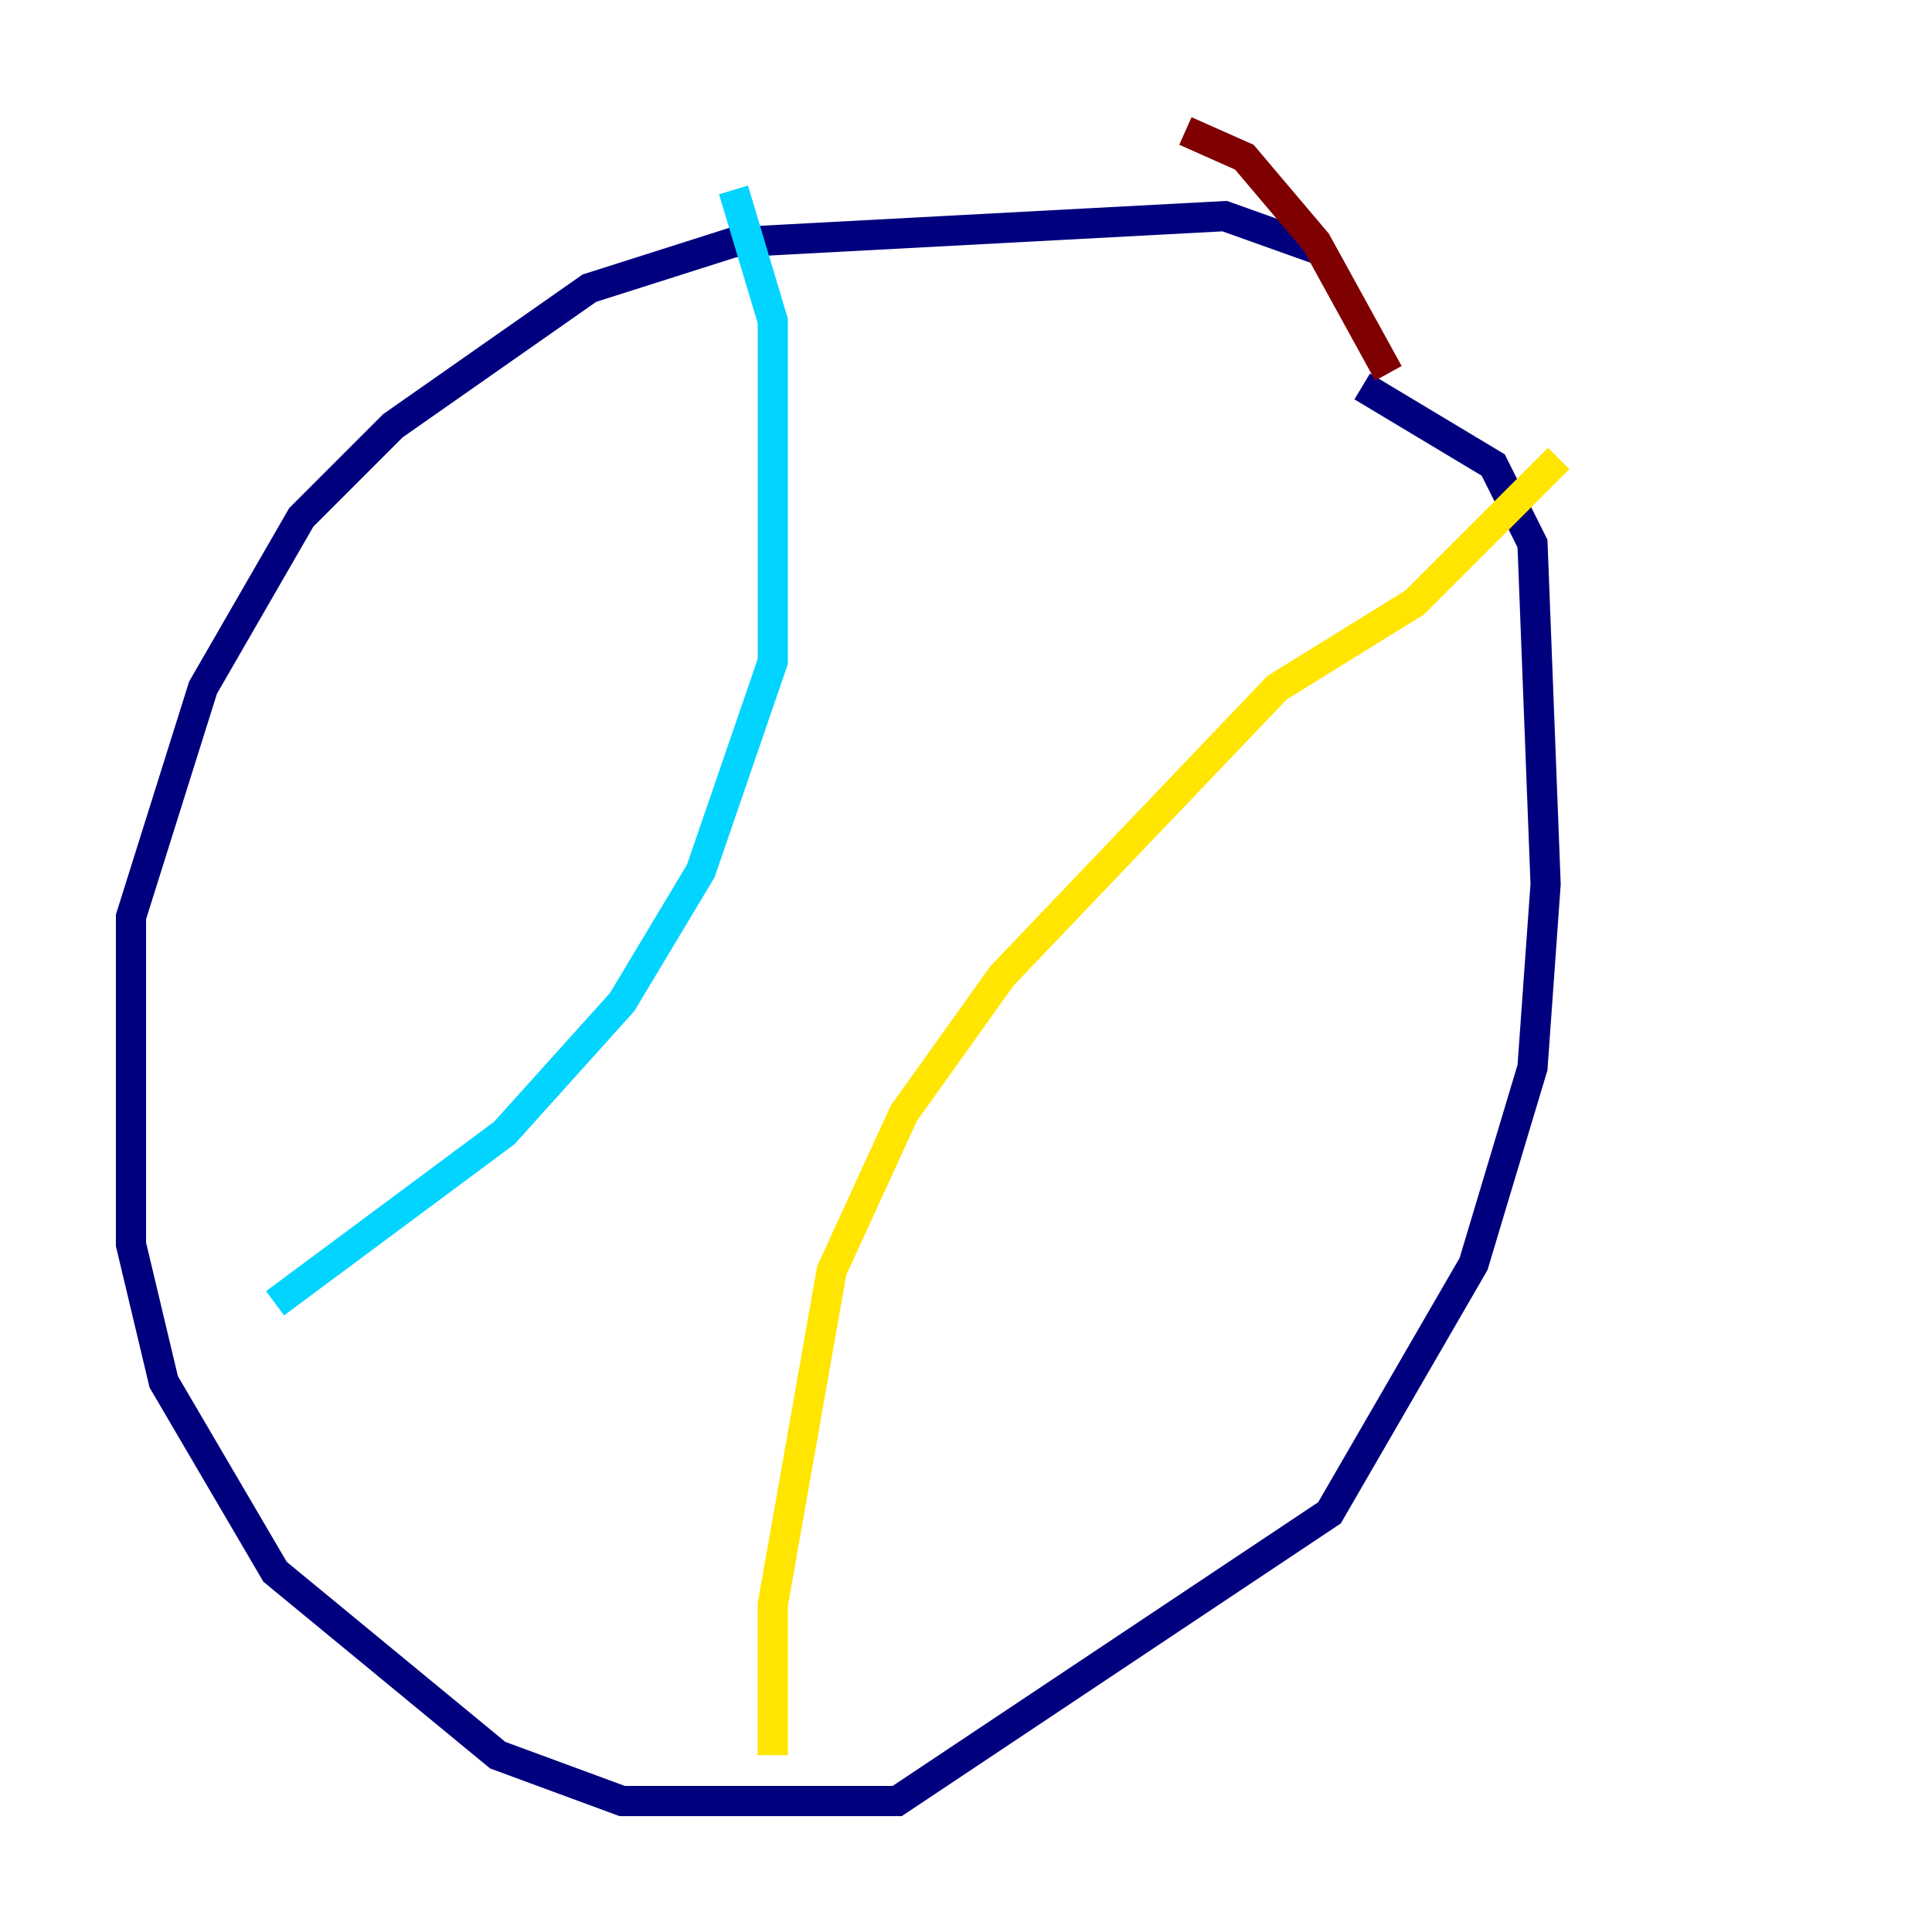 <?xml version="1.0" encoding="utf-8" ?>
<svg baseProfile="tiny" height="128" version="1.2" viewBox="0,0,128,128" width="128" xmlns="http://www.w3.org/2000/svg" xmlns:ev="http://www.w3.org/2001/xml-events" xmlns:xlink="http://www.w3.org/1999/xlink"><defs /><polyline fill="none" points="87.214,16.488 81.139,14.319 48.597,16.054 39.051,19.091 26.034,28.203 19.959,34.278 13.451,45.559 8.678,60.746 8.678,82.441 10.848,91.552 18.224,104.136 32.976,116.285 41.22,119.322 59.444,119.322 88.081,100.231 97.627,83.742 101.532,70.725 102.4,58.576 101.532,36.014 98.929,30.807 90.251,25.6" stroke="#00007f" stroke-width="2" /><polyline fill="none" points="48.597,12.583 51.2,21.261 51.2,43.824 46.427,57.709 41.22,66.386 33.41,75.064 18.224,86.346" stroke="#00d4ff" stroke-width="2" /><polyline fill="none" points="103.268,30.373 93.722,39.919 84.61,45.559 66.386,64.651 59.878,73.763 55.105,84.176 51.2,106.305 51.2,116.285" stroke="#ffe500" stroke-width="2" /><polyline fill="none" points="78.536,8.678 82.441,10.414 87.214,16.054 91.986,24.732" stroke="#7f0000" stroke-width="2" /></svg>